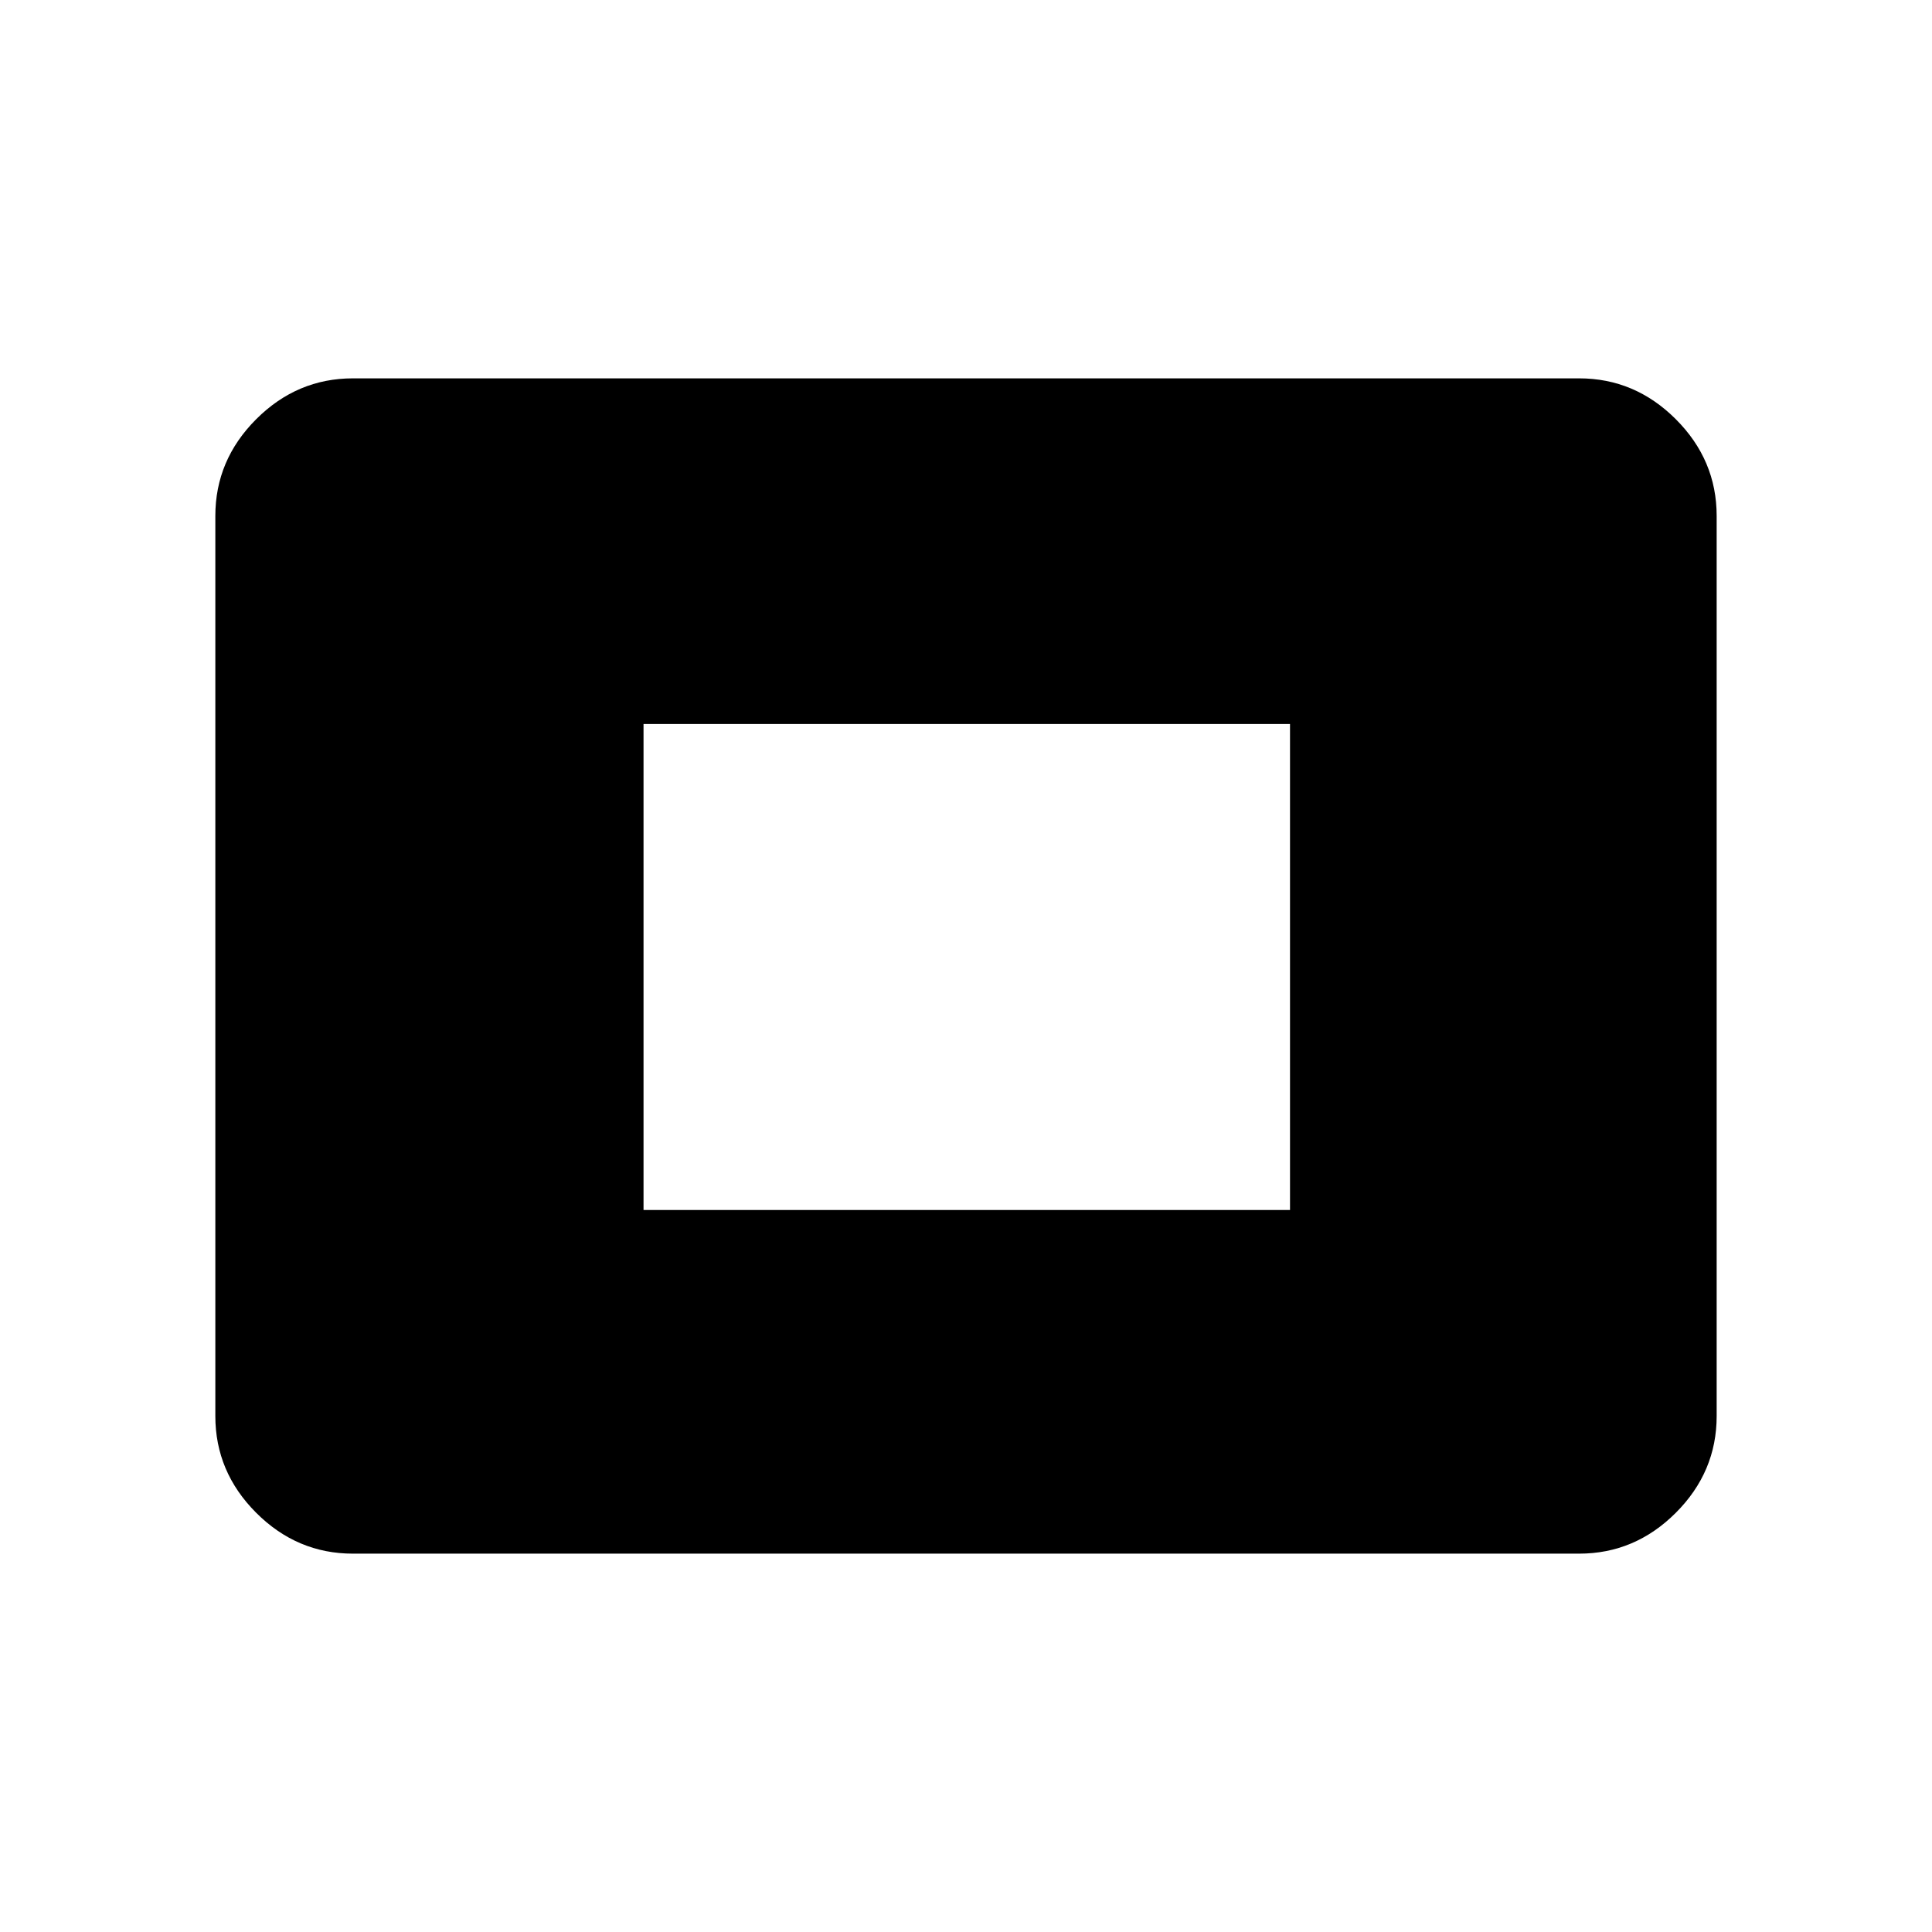 <svg xmlns="http://www.w3.org/2000/svg" height="48" viewBox="0 -960 960 960" width="48"><path d="M175.384-188q-27.782 0-48.083-20.301T107-256.384v-447.232q0-27.782 20.301-48.083T175.384-772h609.232q27.782 0 48.083 20.301T853-703.616v447.232q0 27.782-20.301 48.083T784.616-188H175.384Zm144.385-170.769H641v-241.462H319.769v241.462Z"/></svg>